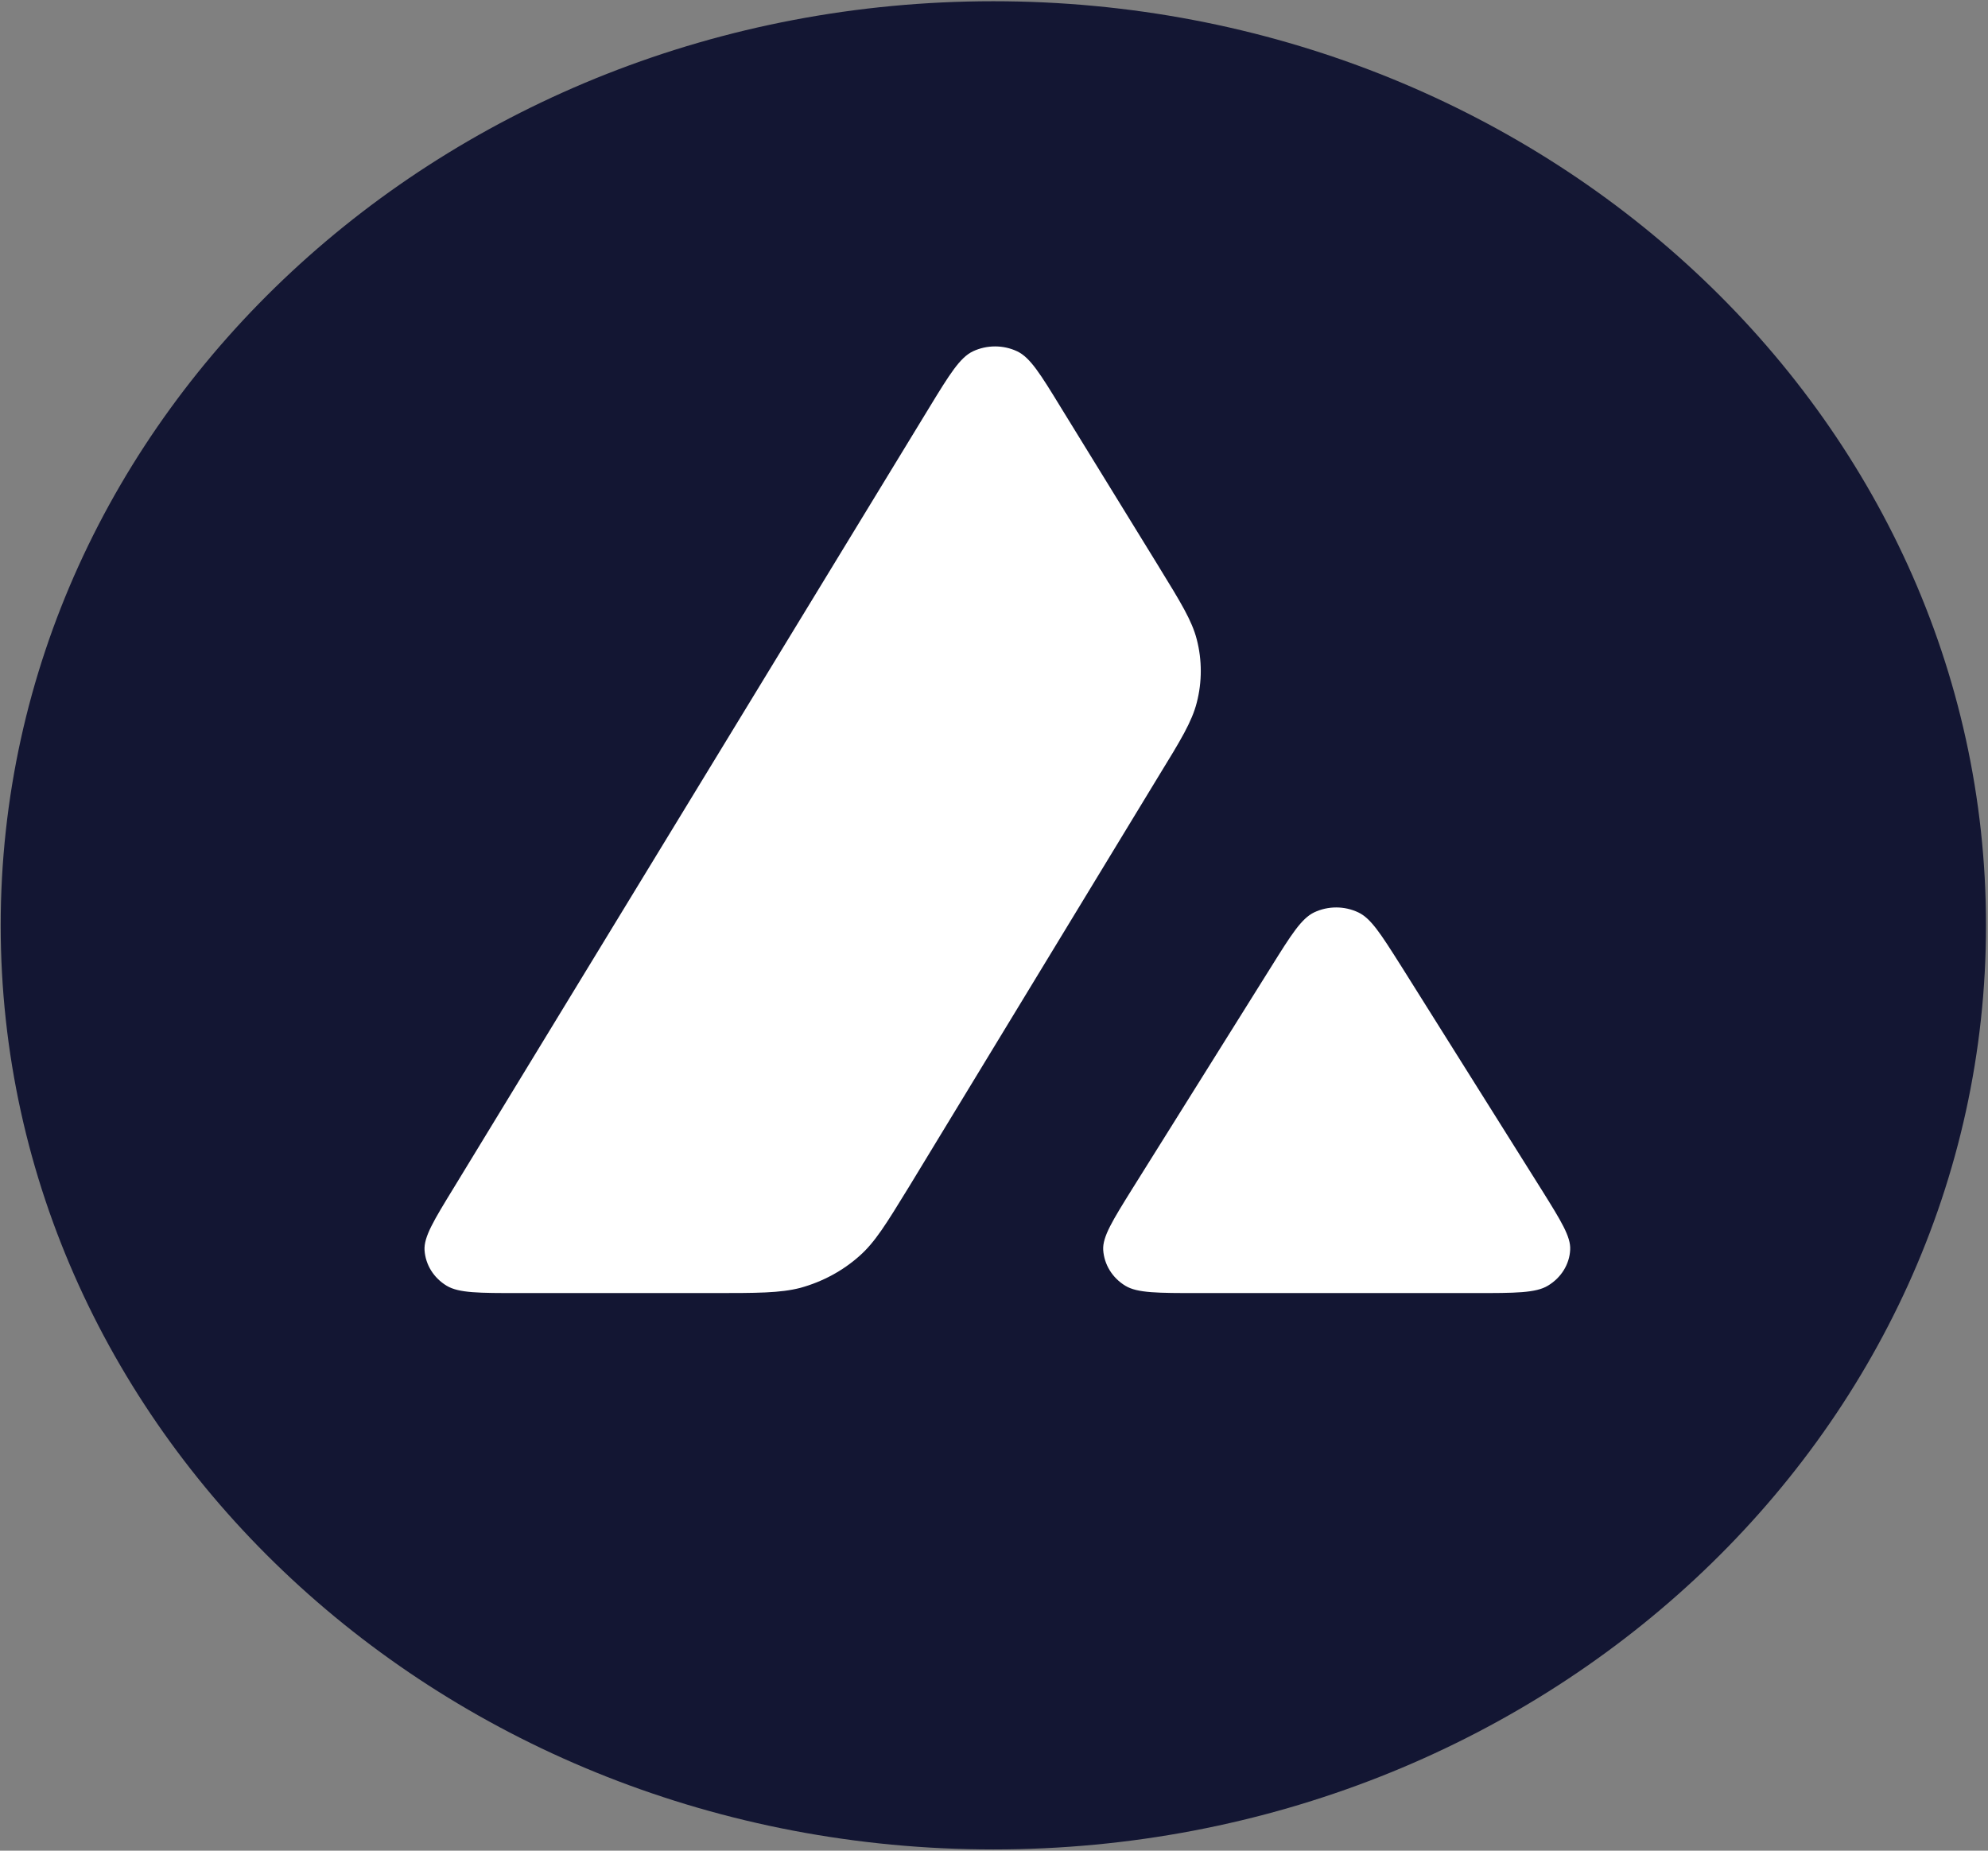 <svg width="29" height="27" viewBox="0 0 29 27" fill="none" xmlns="http://www.w3.org/2000/svg">
<rect x="0" y="0" width="29" height="27" fill="#808080" stroke="none"/>
<g clip-path="url(#clip0_28_1438)">
<path d="M23.428 4.632H5.534V19.783H23.428V4.632Z" fill="white"/>
<path fill-rule="evenodd" clip-rule="evenodd" d="M28.971 13.5C28.971 20.946 22.488 26.982 14.491 26.982C6.493 26.982 0.01 20.946 0.01 13.5C0.01 6.054 6.493 0.018 14.491 0.018C22.488 0.018 28.971 6.054 28.971 13.5ZM10.387 18.865H7.577C6.986 18.865 6.695 18.865 6.517 18.759C6.325 18.643 6.207 18.451 6.193 18.239C6.182 18.044 6.328 17.805 6.62 17.328L13.559 5.941C13.854 5.457 14.004 5.216 14.192 5.126C14.395 5.03 14.637 5.03 14.839 5.126C15.028 5.216 15.177 5.457 15.473 5.941L16.899 8.259L16.906 8.271C17.225 8.79 17.387 9.053 17.458 9.329C17.536 9.631 17.536 9.948 17.458 10.25C17.387 10.528 17.227 10.793 16.903 11.32L13.258 17.318L13.248 17.334C12.927 17.857 12.765 18.122 12.539 18.322C12.294 18.541 11.998 18.7 11.675 18.789C11.38 18.865 11.049 18.865 10.387 18.865ZM17.484 18.865H21.511C22.105 18.865 22.404 18.865 22.582 18.756C22.774 18.64 22.895 18.445 22.905 18.233C22.916 18.044 22.773 17.814 22.493 17.365C22.484 17.35 22.474 17.334 22.464 17.319L20.447 14.106L20.424 14.07C20.141 13.623 19.998 13.398 19.814 13.311C19.611 13.215 19.373 13.215 19.17 13.311C18.985 13.4 18.836 13.636 18.541 14.109L16.531 17.322L16.524 17.333C16.23 17.806 16.082 18.042 16.093 18.236C16.107 18.448 16.225 18.643 16.417 18.759C16.591 18.865 16.89 18.865 17.484 18.865Z" fill="#131633"/>
</g>
<defs>
<clipPath id="clip0_28_1438">
<rect width="28.981" height="27" fill="white"/>
</clipPath>
</defs>
</svg>
